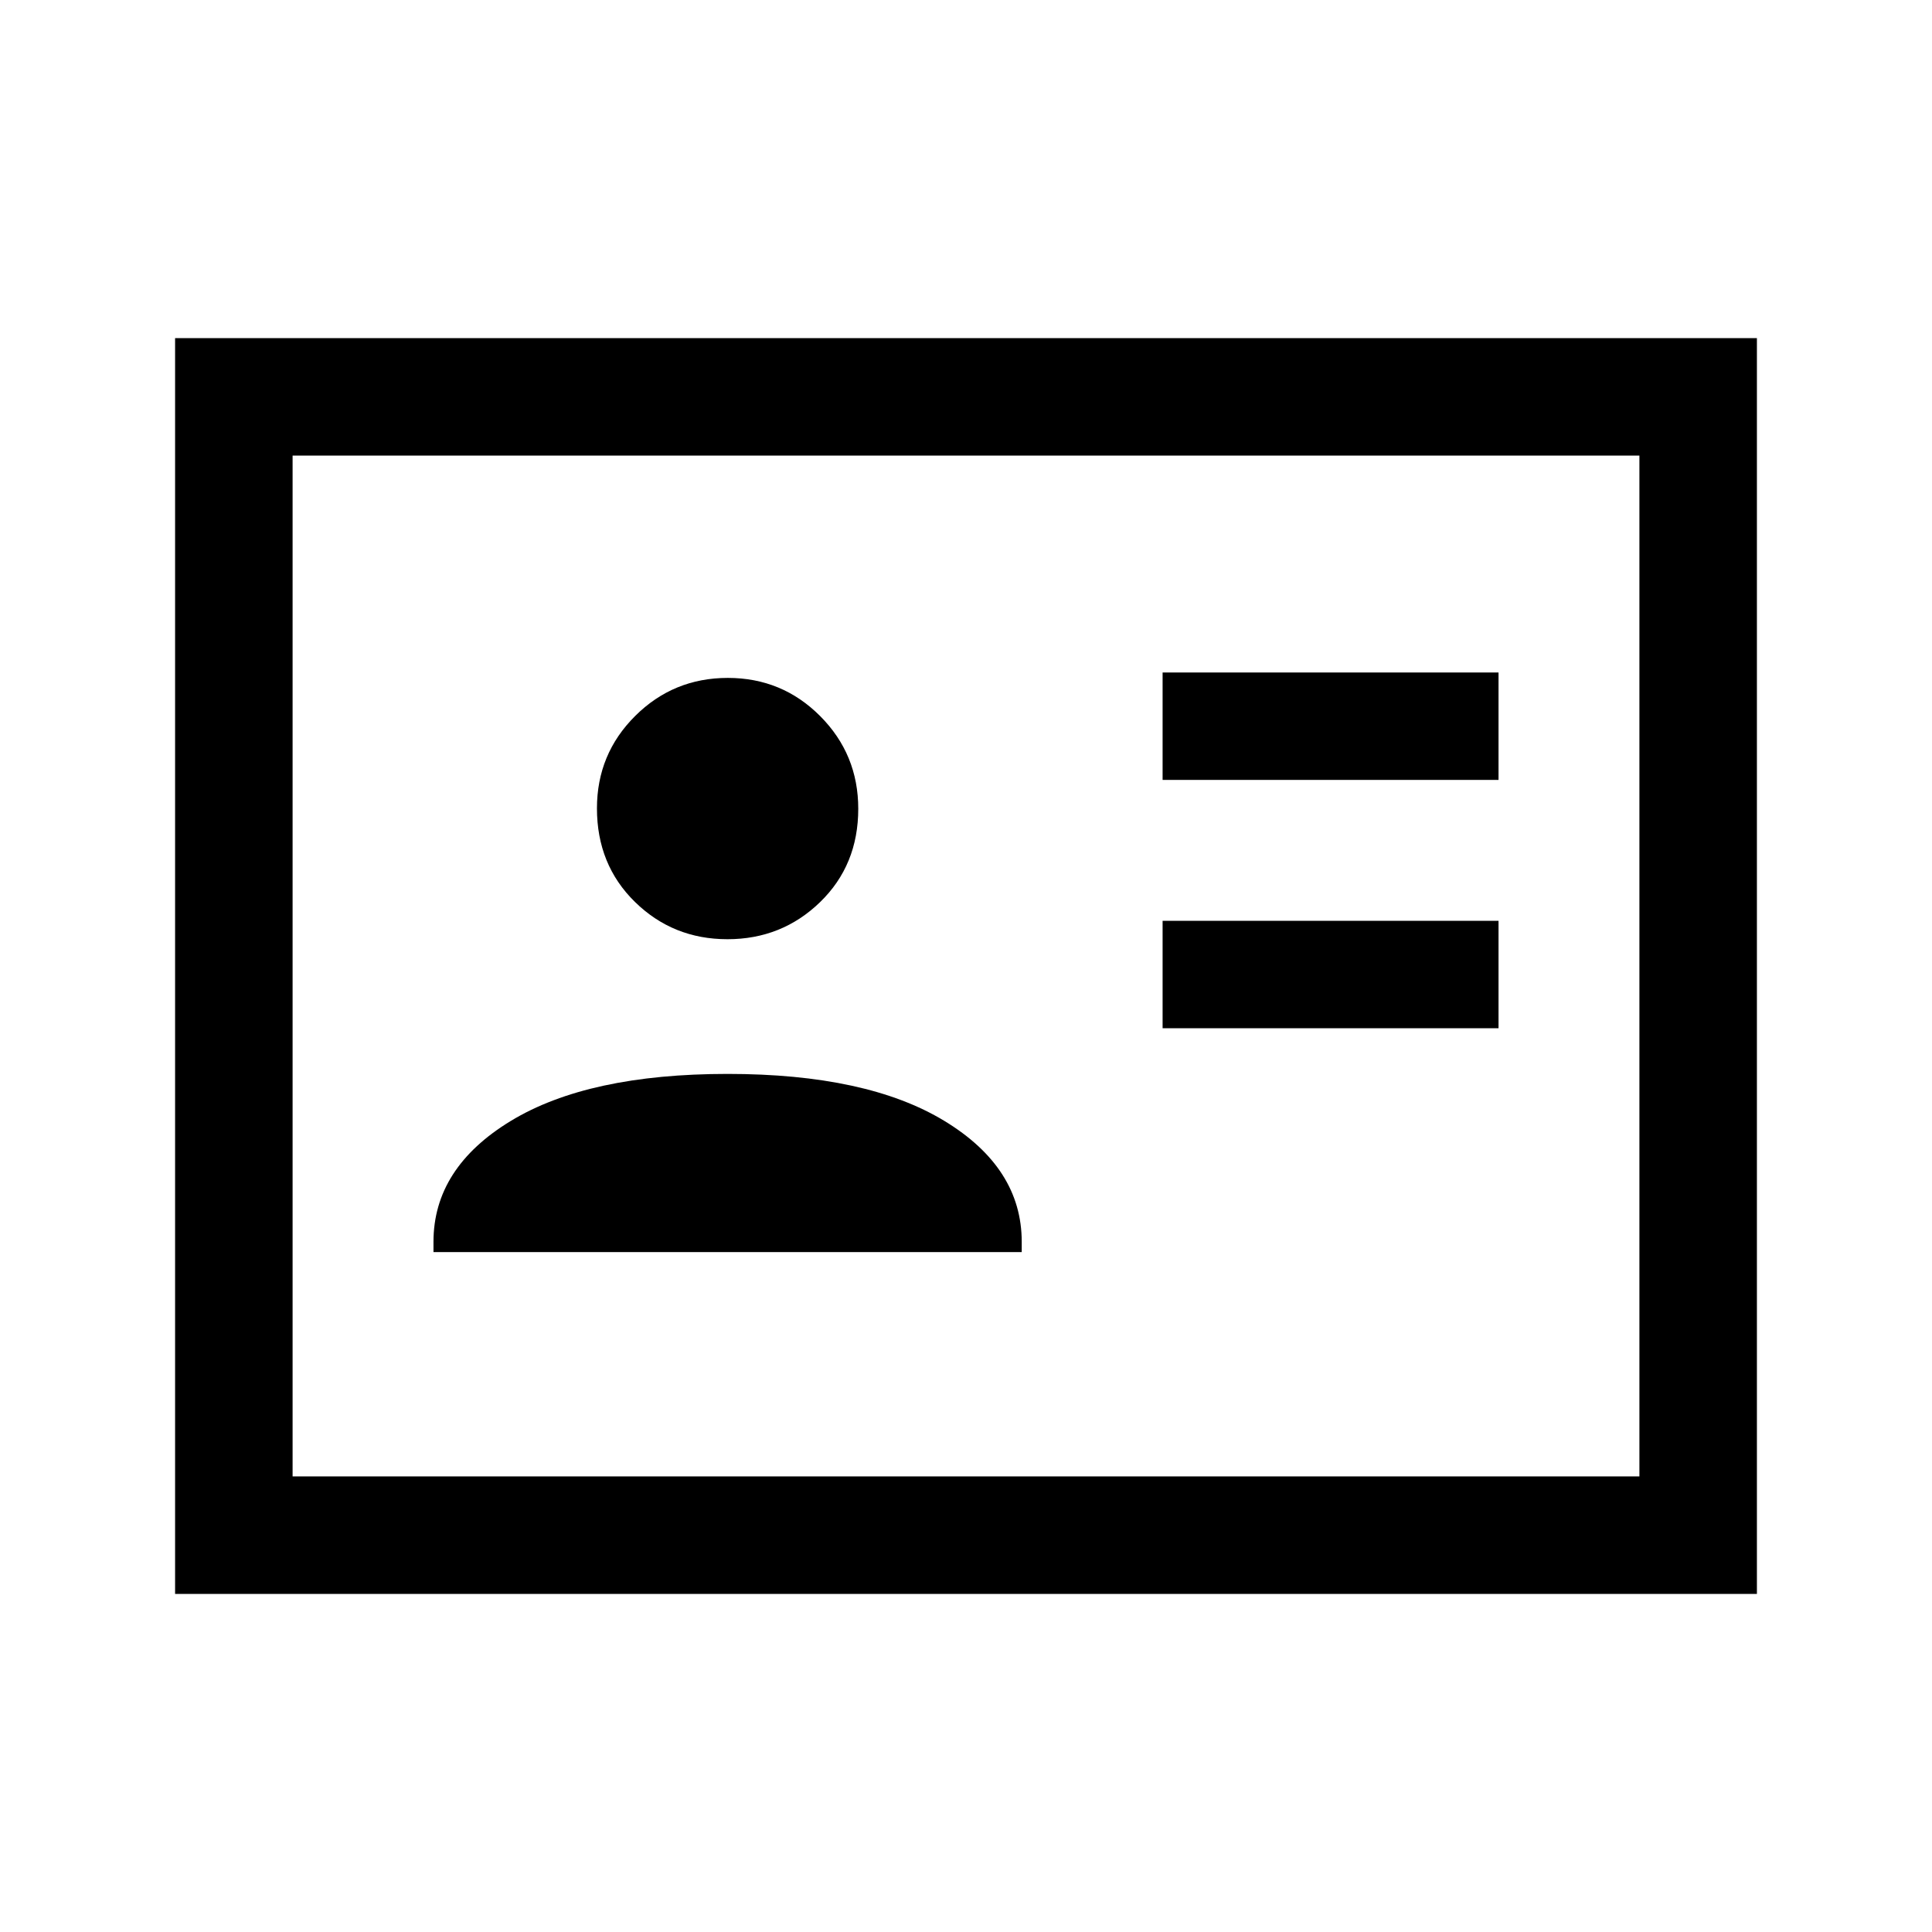 <svg xmlns="http://www.w3.org/2000/svg" height="48" viewBox="0 -960 960 960" width="48"><path d="M577.69-449.08h166.92v-53.38H577.69v53.38Zm0-123.38h166.92v-53.39H577.69v53.39Zm-362.3 234.61h292.3v-5.07q0-36.77-38.46-60.12-38.46-23.34-107.69-23.34-69.23 0-107.69 23.34-38.46 23.35-38.46 60.12v5.07Zm146.05-155.46q27.02 0 46.02-18.4 19-18.4 19-46.42 0-27.02-18.9-46.02-18.91-19-45.92-19-27.02 0-46.02 18.9-19 18.9-19 45.92 0 28.02 18.9 46.52 18.9 18.5 45.92 18.5ZM87-168v-624h786v624H87Zm58.39-58.39h669.22v-507.22H145.39v507.22Zm0 0v-507.22 507.22Z"/></svg>